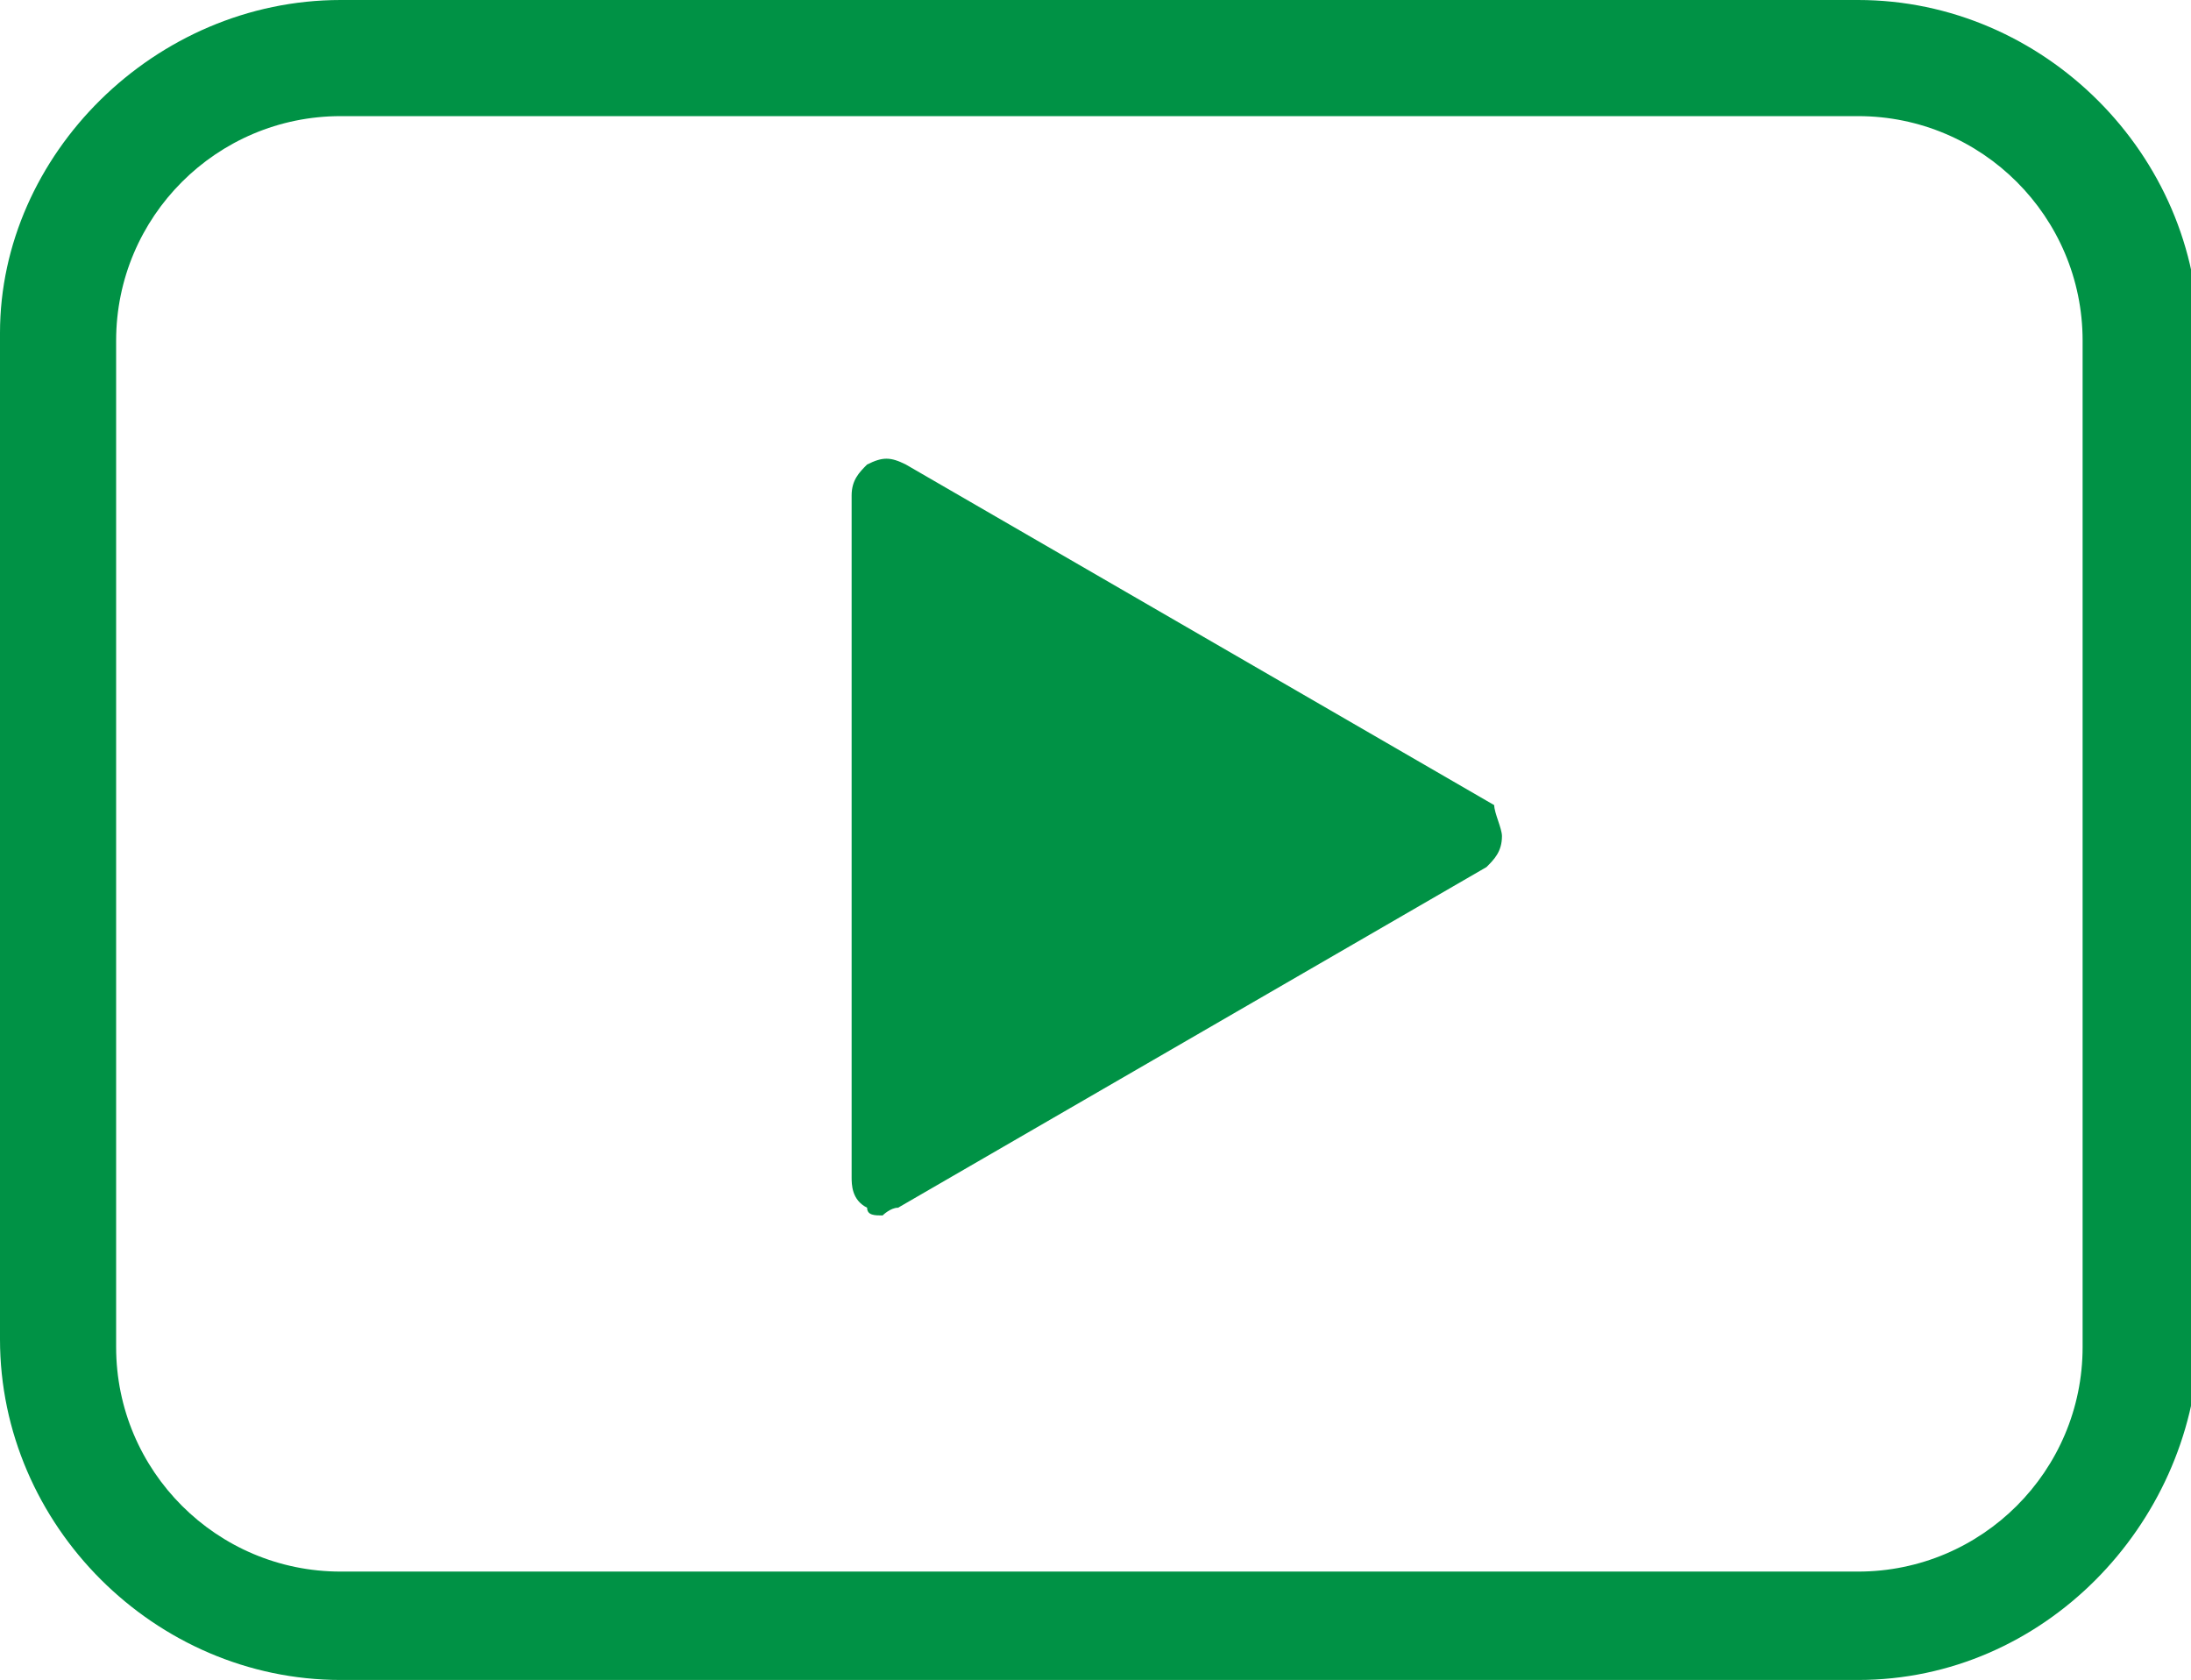 <?xml version="1.0" encoding="utf-8"?>
<!-- Generator: Adobe Illustrator 18.1.0, SVG Export Plug-In . SVG Version: 6.00 Build 0)  -->
<svg version="1.1" id="Layer_1" xmlns="http://www.w3.org/2000/svg" xmlns:xlink="http://www.w3.org/1999/xlink" x="0px" y="0px"
	 viewBox="0 0 28.3 21.7" enable-background="new 0 0 28.3 21.7" xml:space="preserve">
<g>
	<g>
		<path fill="#009245" d="M19.4,10.8c0,0.2-0.1,0.3-0.2,0.4l-7.6,4.4c-0.1,0-0.2,0.1-0.2,0.1c-0.1,0-0.2,0-0.2-0.1
			c-0.2-0.1-0.2-0.3-0.2-0.4V6.4c0-0.2,0.1-0.3,0.2-0.4c0.2-0.1,0.3-0.1,0.5,0l7.6,4.4C19.3,10.5,19.4,10.7,19.4,10.8z"/>
	</g>
	<g>
		<path fill="#009245" d="M24,21.7H4.4c-2.4,0-4.4-2-4.4-4.4v-13C0,2,2,0,4.4,0H24c2.4,0,4.4,2,4.4,4.4v13
			C28.3,19.7,26.4,21.7,24,21.7z M4.4,1.5c-1.6,0-2.9,1.3-2.9,2.9v13c0,1.6,1.3,2.9,2.9,2.9H24c1.6,0,2.9-1.3,2.9-2.9v-13
			c0-1.6-1.3-2.9-2.9-2.9H4.4z"/>
	</g>
</g>
</svg>
